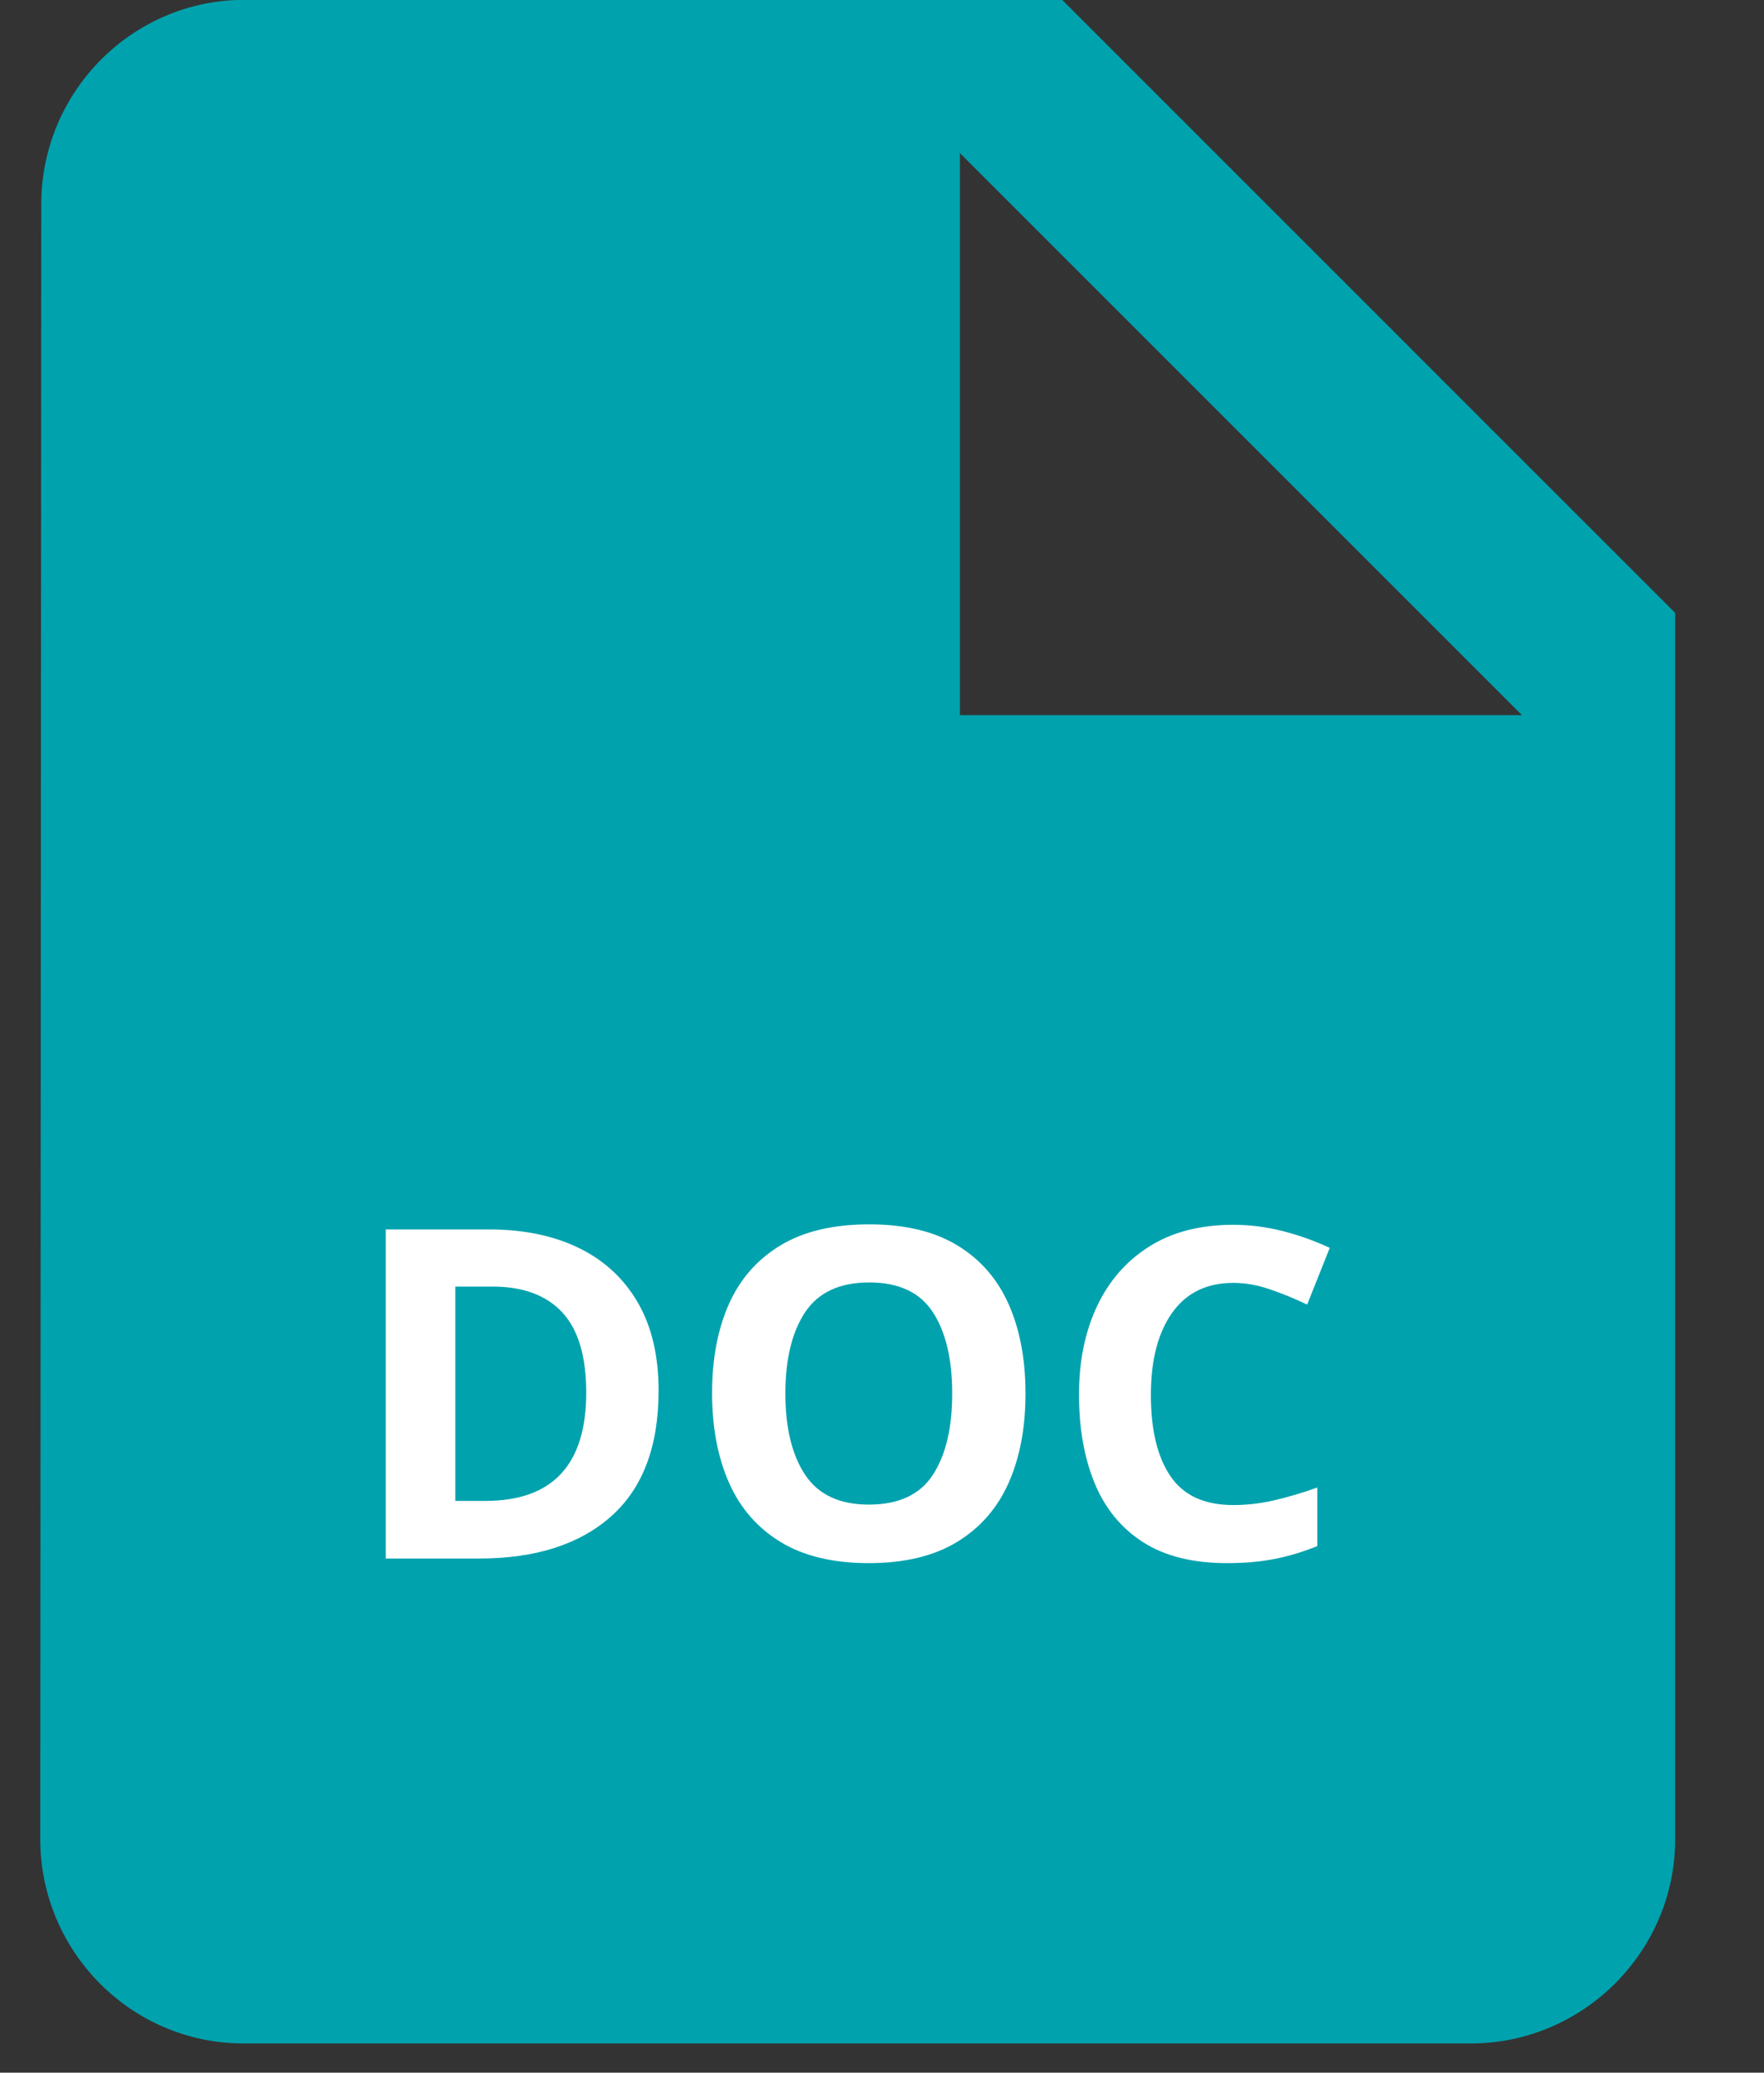<?xml version="1.0" encoding="UTF-8"?>
<svg width="40px" height="47px" viewBox="0 0 40 47" version="1.1" xmlns="http://www.w3.org/2000/svg" xmlns:xlink="http://www.w3.org/1999/xlink">
    <rect x="0" y="0" width="40" height="47" fill="#333333" stroke="none"/>
    <title>1EB4366A-4B15-4601-852A-5B6F9B0A2F94</title>
    <g id="Website" stroke="none" stroke-width="1" fill="none" fill-rule="evenodd">
        <g id="about-documents" transform="translate(-514, -289)">
            <g id="card/resource" transform="translate(489.321, 271.996)">
                <g id="Group-2" transform="translate(25.592, 17)">
                    <path d="M23.171,0 L4.634,0 C2.085,0 0.023,2.085 0.023,4.634 L0,41.708 C0,44.256 2.062,46.342 4.611,46.342 L32.439,46.342 C34.988,46.342 37.073,44.256 37.073,41.708 L37.073,13.903 L23.171,0 L23.171,0 Z M20.854,16.22 L20.854,3.476 L33.598,16.22 L20.854,16.22 L20.854,16.22 Z" id="Shape" fill="#00A2AE"></path>
                    <path d="M9.945,35.346 C11.227,35.346 12.227,35.027 12.945,34.389 C13.662,33.752 14.021,32.802 14.021,31.541 C14.021,30.747 13.863,30.078 13.546,29.534 C13.229,28.991 12.783,28.58 12.208,28.301 C11.633,28.022 10.955,27.883 10.175,27.883 L10.175,27.883 L7.834,27.883 L7.834,35.346 L9.945,35.346 Z M10.091,34.039 L9.412,34.039 L9.412,29.179 L10.258,29.179 C10.948,29.179 11.474,29.374 11.837,29.764 C12.199,30.155 12.38,30.761 12.38,31.583 C12.38,33.221 11.617,34.039 10.091,34.039 L10.091,34.039 Z M18.788,35.45 C19.596,35.45 20.263,35.29 20.789,34.97 C21.315,34.649 21.706,34.201 21.96,33.626 C22.214,33.052 22.341,32.377 22.341,31.604 C22.341,30.83 22.214,30.156 21.96,29.581 C21.706,29.007 21.317,28.561 20.794,28.244 C20.272,27.926 19.606,27.768 18.798,27.768 C17.983,27.768 17.312,27.926 16.786,28.244 C16.26,28.561 15.87,29.005 15.615,29.576 C15.361,30.148 15.234,30.82 15.234,31.593 C15.234,32.367 15.361,33.043 15.615,33.621 C15.87,34.2 16.26,34.649 16.786,34.97 C17.312,35.29 17.979,35.45 18.788,35.45 Z M18.788,34.123 C18.126,34.123 17.645,33.898 17.345,33.449 C17.046,32.999 16.896,32.384 16.896,31.604 C16.896,30.824 17.046,30.209 17.345,29.759 C17.645,29.31 18.129,29.085 18.798,29.085 C19.467,29.085 19.948,29.31 20.24,29.759 C20.533,30.209 20.679,30.824 20.679,31.604 C20.679,32.384 20.533,32.999 20.24,33.449 C19.948,33.898 19.463,34.123 18.788,34.123 Z M26.909,35.45 C27.306,35.45 27.665,35.419 27.986,35.356 C28.306,35.294 28.63,35.196 28.958,35.064 L28.958,35.064 L28.958,33.736 C28.602,33.862 28.271,33.959 27.965,34.029 C27.658,34.099 27.355,34.133 27.055,34.133 C26.4,34.133 25.925,33.916 25.629,33.48 C25.332,33.045 25.184,32.43 25.184,31.635 C25.184,30.848 25.345,30.228 25.665,29.775 C25.986,29.322 26.449,29.095 27.055,29.095 C27.327,29.095 27.604,29.144 27.886,29.242 C28.169,29.339 28.449,29.454 28.728,29.587 L28.728,29.587 L29.24,28.301 C28.898,28.141 28.541,28.014 28.169,27.919 C27.796,27.825 27.425,27.778 27.055,27.778 C26.303,27.778 25.667,27.942 25.148,28.27 C24.629,28.597 24.233,29.05 23.961,29.628 C23.69,30.207 23.554,30.872 23.554,31.625 C23.554,32.391 23.672,33.062 23.909,33.637 C24.146,34.212 24.512,34.658 25.007,34.975 C25.501,35.292 26.136,35.45 26.909,35.45 Z" id="DOC" fill="#FFFFFF" fill-rule="nonzero"></path>
                </g>
            </g>
        </g>
    </g>
</svg>